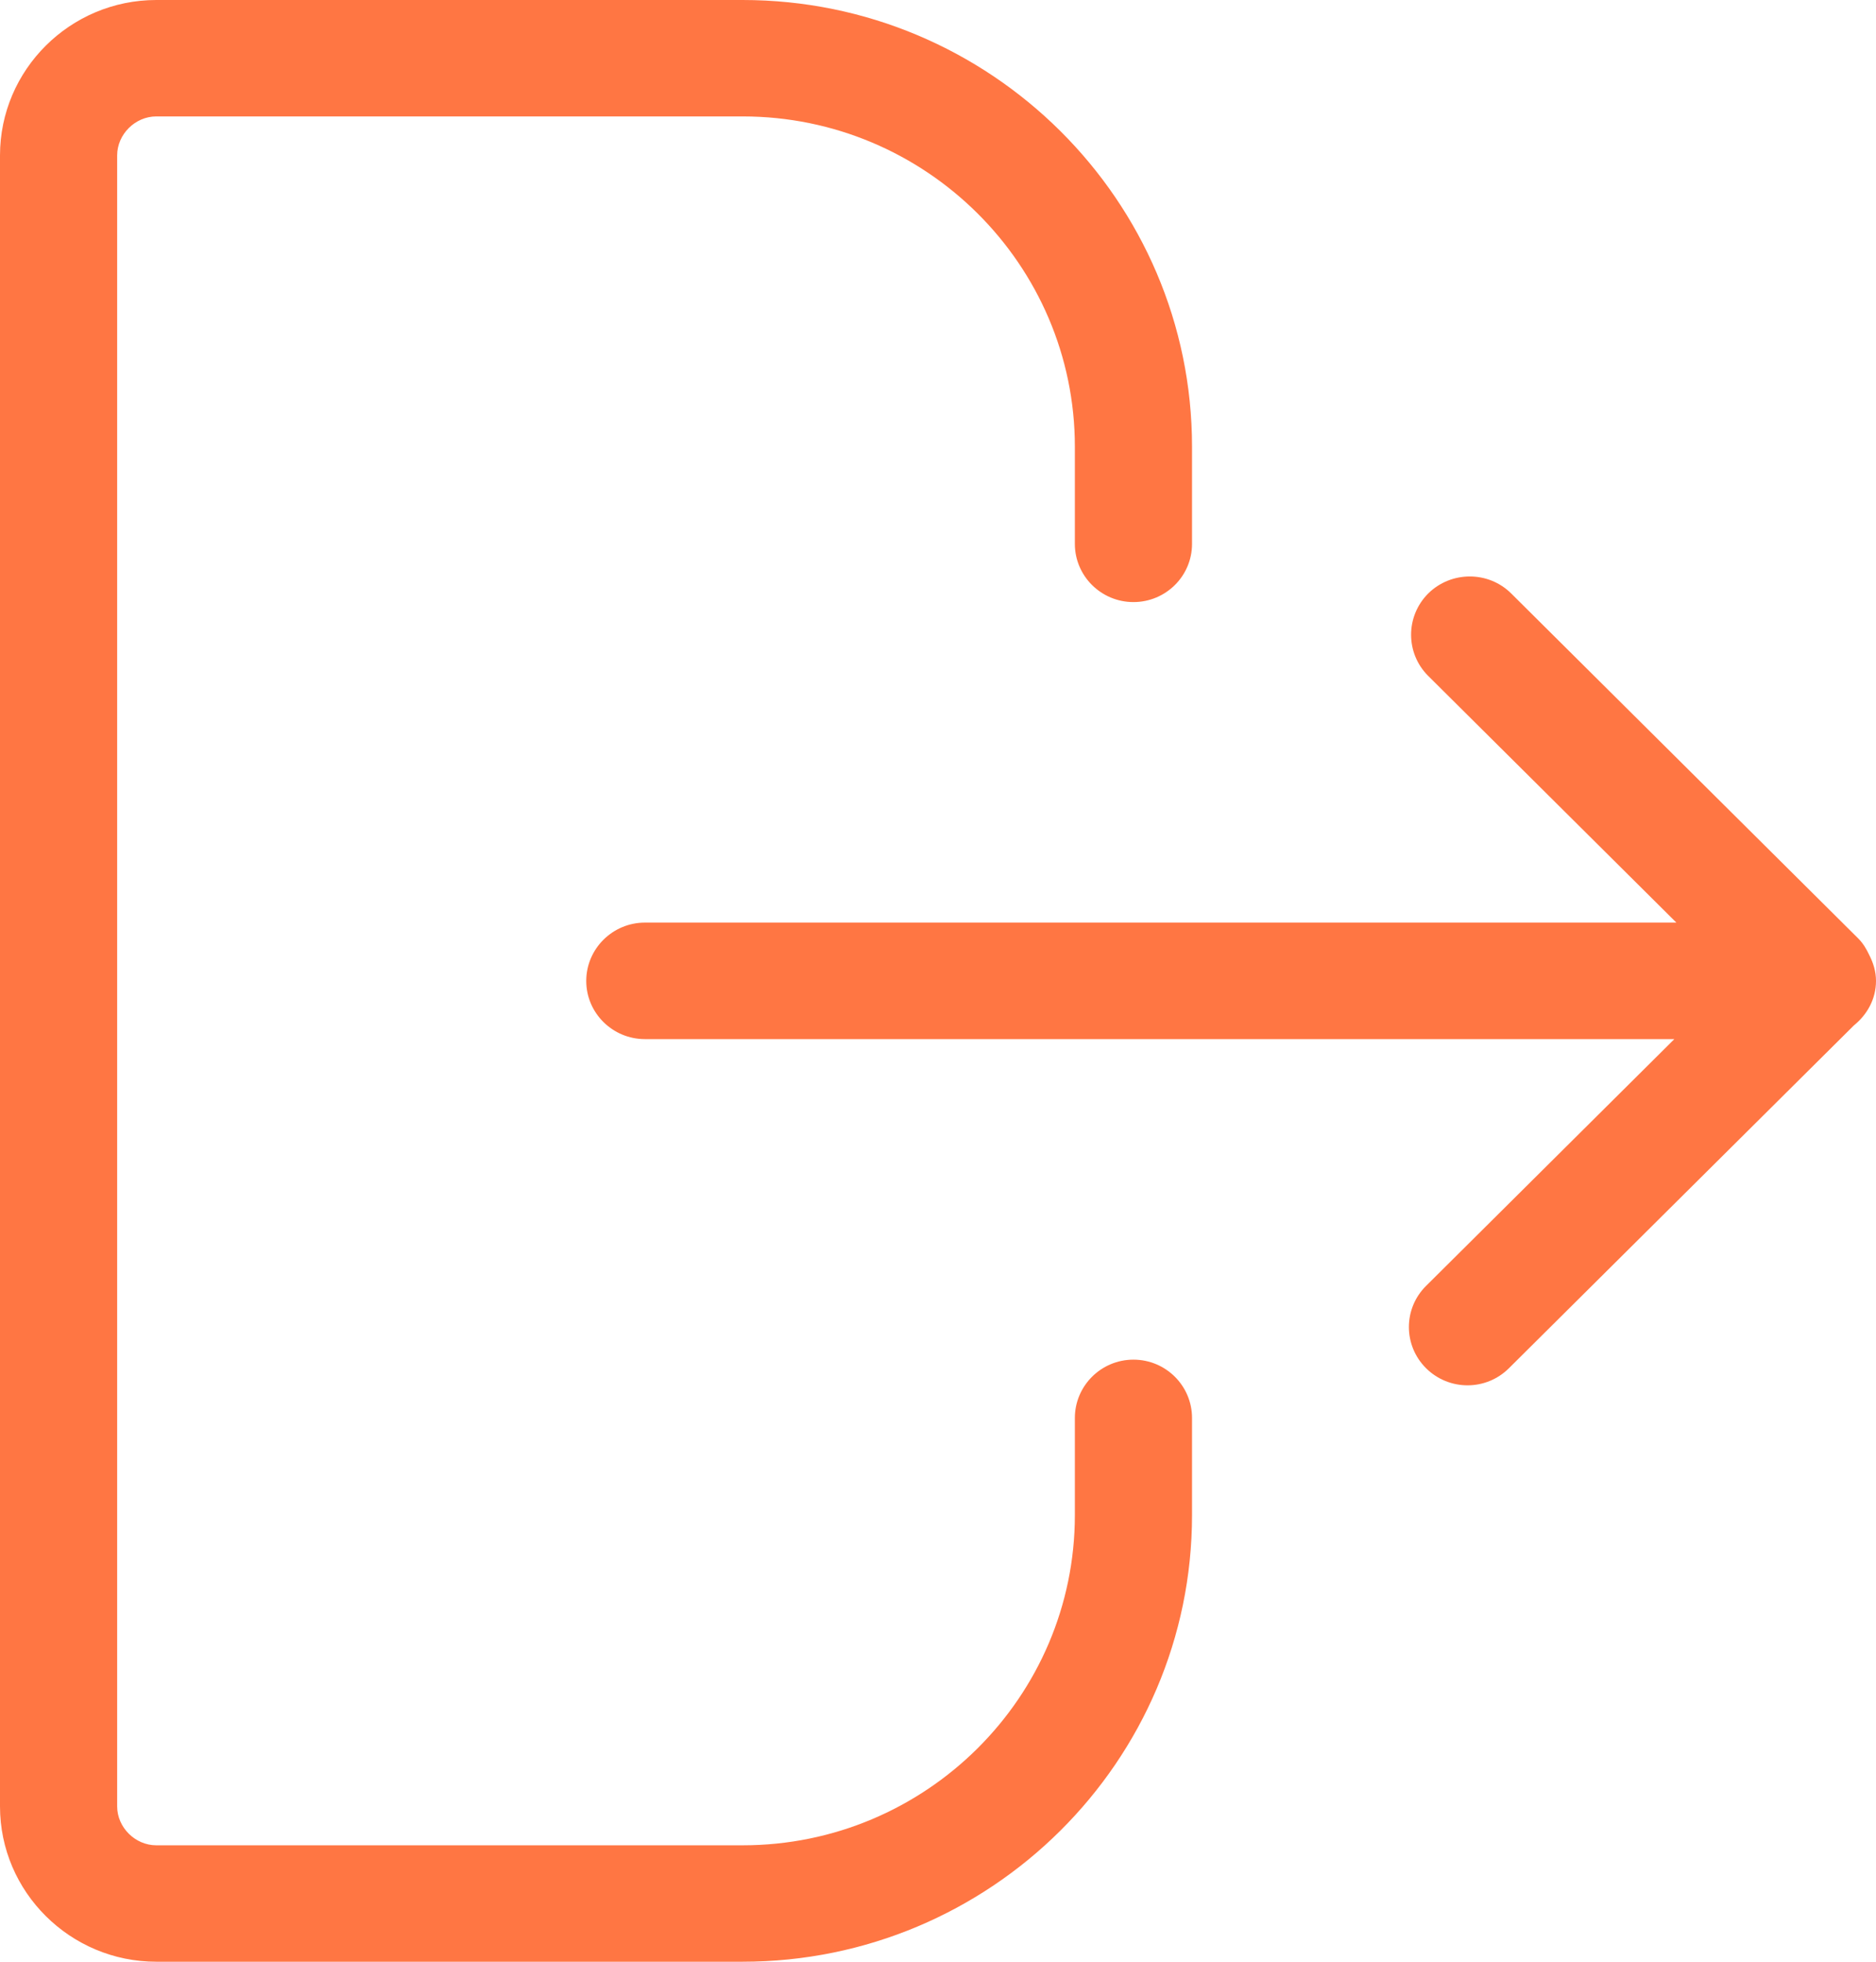 <svg width="22" height="23" viewBox="0 0 22 23" fill="none" xmlns="http://www.w3.org/2000/svg">
    <path fill-rule="evenodd" clip-rule="evenodd" d="M21.92 11.195C21.888 11.127 21.85 11.062 21.794 11.005L17.722 6.958C17.454 6.692 17.019 6.693 16.75 6.957C16.481 7.225 16.481 7.658 16.748 7.924L19.659 10.817H7.563C7.184 10.817 6.875 11.124 6.875 11.501C6.875 11.877 7.184 12.183 7.563 12.183H19.635L16.724 15.076C16.455 15.342 16.455 15.775 16.724 16.042C16.858 16.175 17.034 16.242 17.21 16.242C17.386 16.242 17.561 16.175 17.695 16.042L21.74 12.023C21.896 11.897 22 11.713 22 11.501C22 11.389 21.968 11.289 21.92 11.195ZM13.979 16.625V17.763C13.979 20.651 11.615 23 8.709 23H1.833C0.823 23 0 22.182 0 21.179V1.822C0 0.818 0.823 0 1.833 0H8.709C11.615 0 13.979 2.349 13.979 5.238V6.377C13.979 6.753 13.672 7.059 13.292 7.059C12.913 7.059 12.605 6.753 12.605 6.377V5.238C12.605 3.103 10.857 1.365 8.709 1.365H1.833C1.585 1.365 1.374 1.575 1.374 1.822V21.179C1.374 21.425 1.585 21.635 1.833 21.635H8.709C10.857 21.635 12.605 19.898 12.605 17.763V16.625C12.605 16.248 12.913 15.941 13.292 15.941C13.672 15.941 13.979 16.248 13.979 16.625Z" fill="#FF7643"/>
    </svg>
